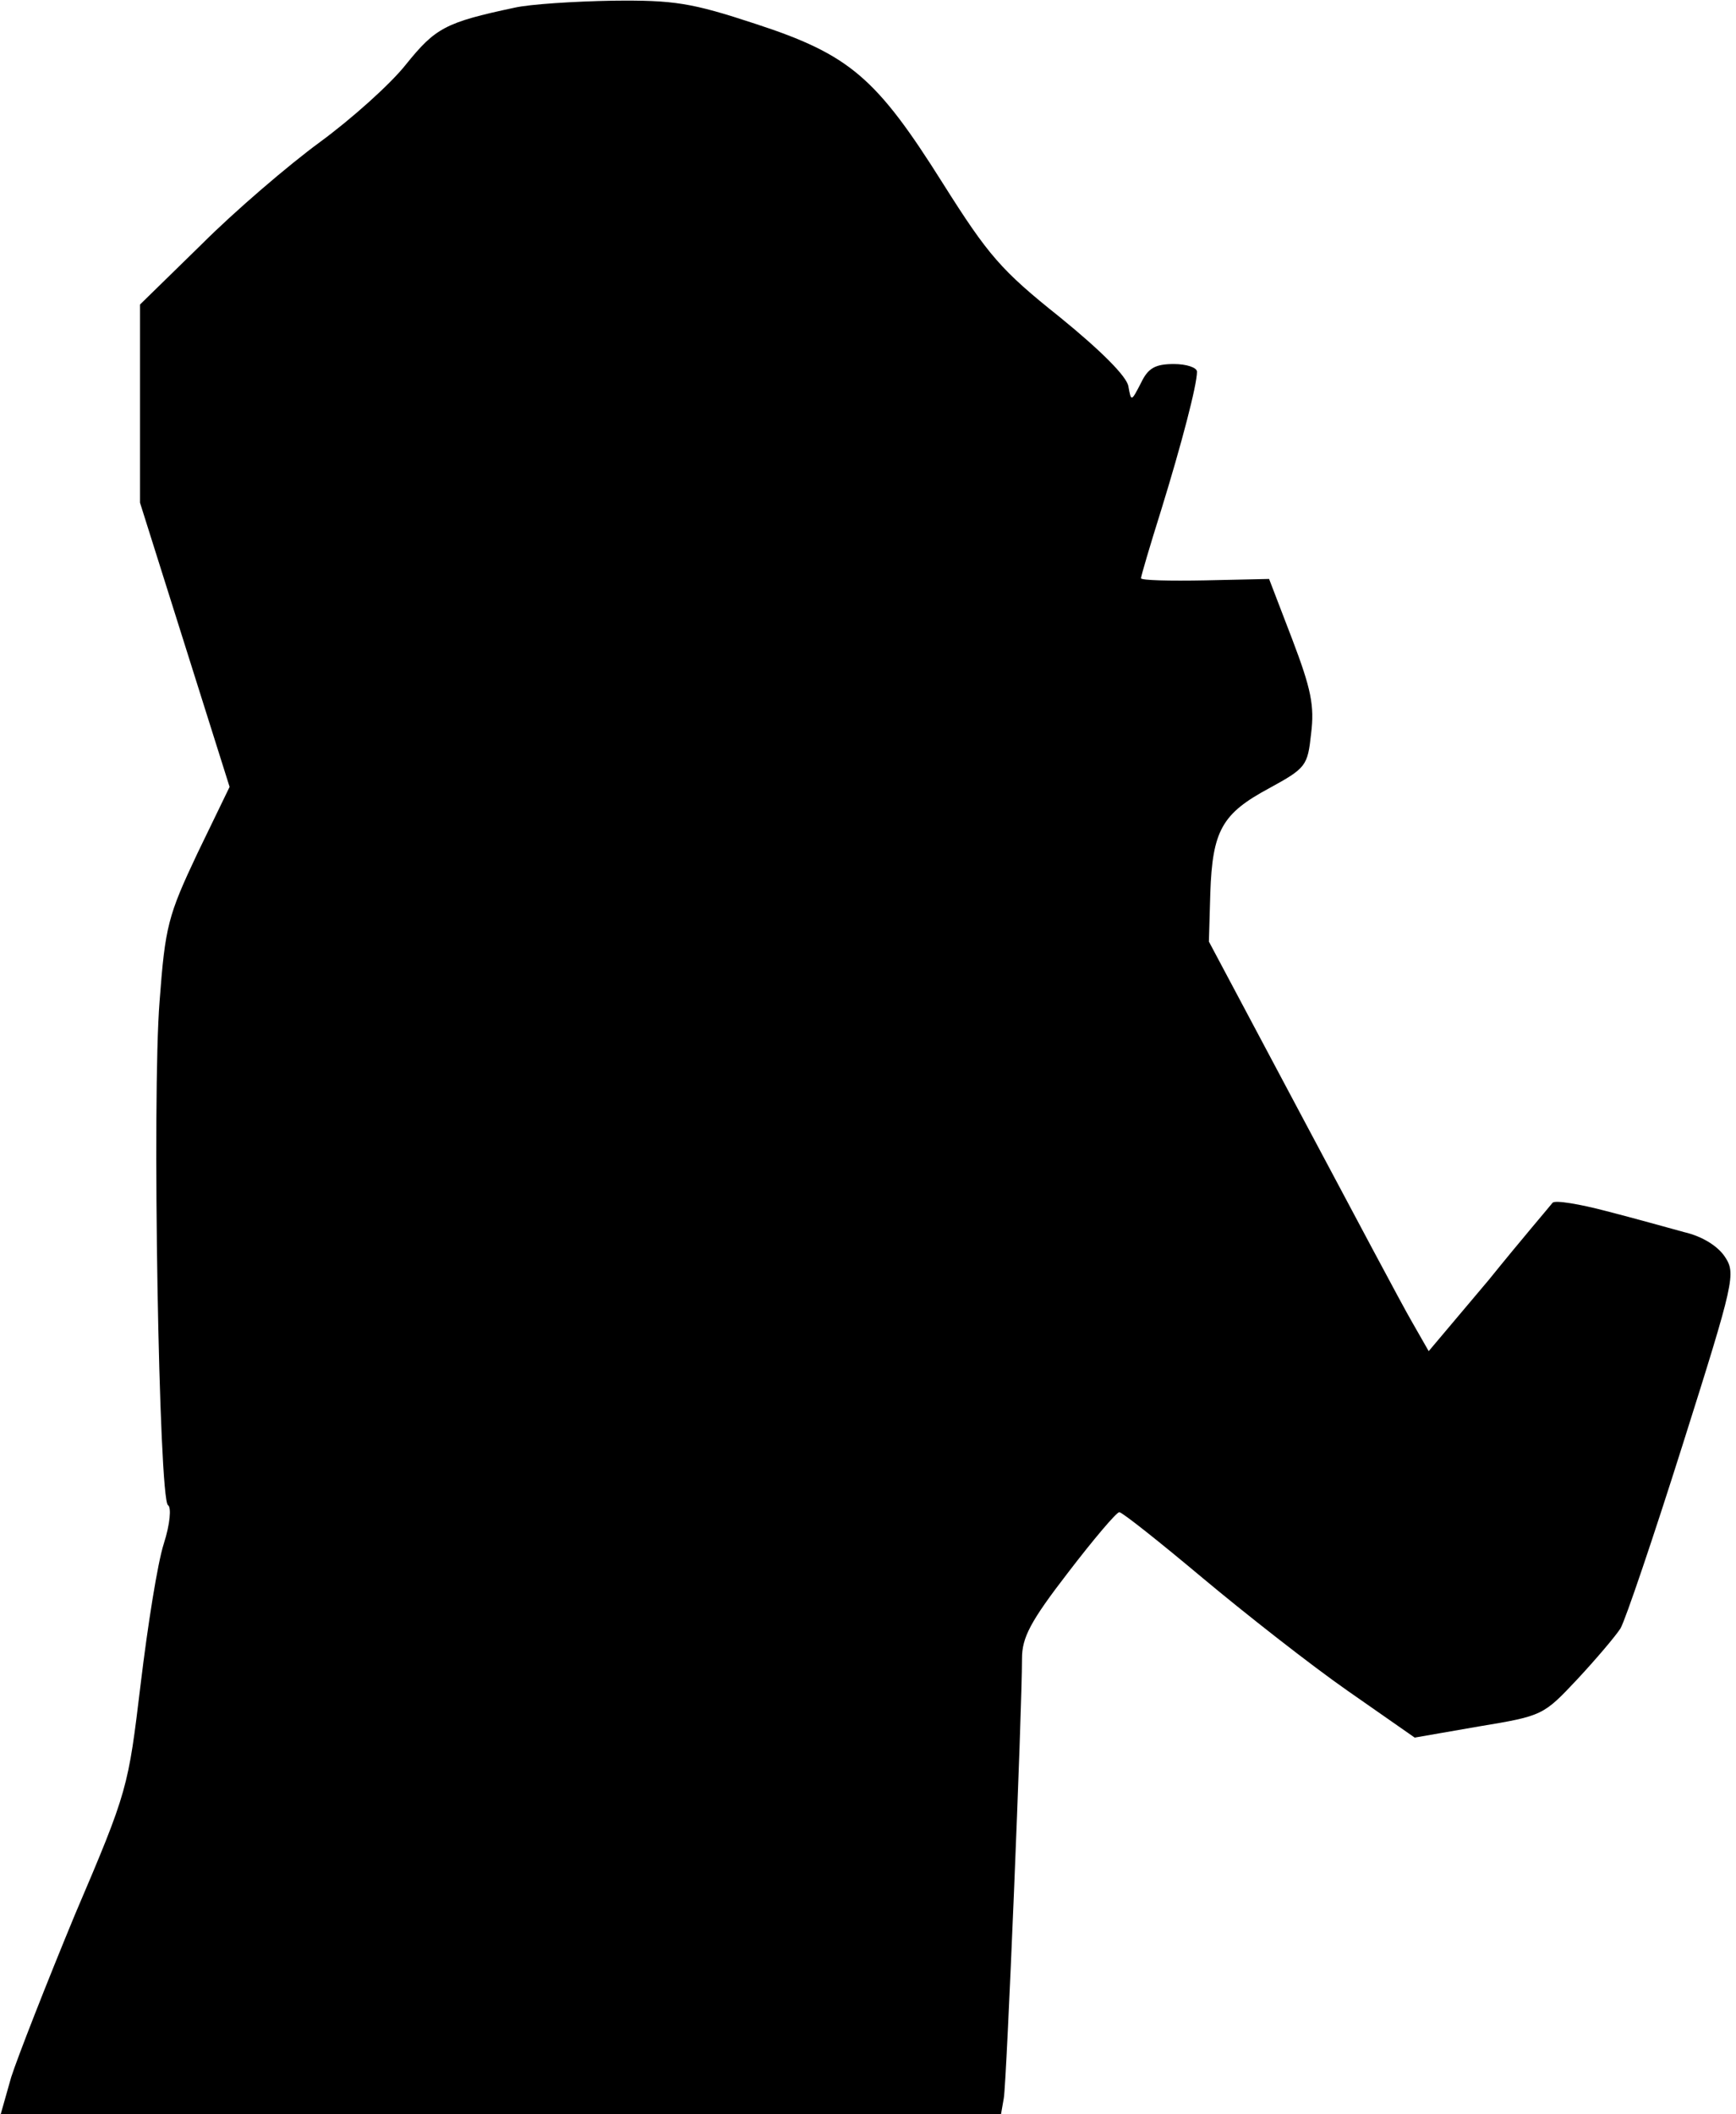 <?xml version="1.0" standalone="no"?>
<!DOCTYPE svg PUBLIC "-//W3C//DTD SVG 20010904//EN"
 "http://www.w3.org/TR/2001/REC-SVG-20010904/DTD/svg10.dtd">
<svg version="1.0" xmlns="http://www.w3.org/2000/svg"
 width="248pt" height="302pt" viewBox="0 0 248 302"
 preserveAspectRatio="xMidYMid meet">
<g transform="translate(0,302) scale(0.1,-0.1)"
fill="#000000" stroke="none">
<path fill="#000000" stroke="none" d="M735 3009 c-99 -21 -113 -29 -155 -81
-22 -28 -78 -78 -123 -111 -45 -33 -121 -98 -169 -146 l-88 -86 0 -141 0 -142
64 -203 64 -203 -46 -95 c-42 -89 -46 -104 -54 -211 -11 -136 -1 -712 12 -720
5 -3 3 -27 -6 -55 -9 -28 -23 -117 -33 -200 -18 -149 -18 -152 -94 -330 -41
-99 -82 -204 -91 -232 l-15 -53 714 0 715 0 4 23 c4 21 26 552 26 628 0 30 12
53 66 123 36 47 69 86 73 86 4 0 57 -42 119 -94 61 -51 154 -124 207 -161 l96
-67 92 16 c91 15 92 16 140 67 27 29 55 62 62 73 7 12 47 130 89 263 74 234
76 244 60 268 -10 15 -32 29 -58 35 -22 6 -72 20 -111 30 -38 10 -73 16 -77
12 -3 -4 -45 -53 -91 -110 l-86 -102 -24 42 c-14 24 -84 156 -157 293 l-133
250 2 69 c3 90 17 114 84 150 53 29 55 32 60 78 5 40 0 64 -27 135 l-33 86
-91 -2 c-51 -1 -92 0 -92 3 0 3 13 47 29 98 29 94 51 178 51 197 0 6 -15 11
-33 11 -27 0 -37 -6 -47 -27 -14 -27 -14 -27 -18 -5 -2 14 -39 51 -98 99 -84
67 -102 88 -167 191 -95 151 -133 184 -268 228 -91 30 -116 34 -204 33 -55 -1
-118 -5 -140 -10z"/>
</g>
</svg>
